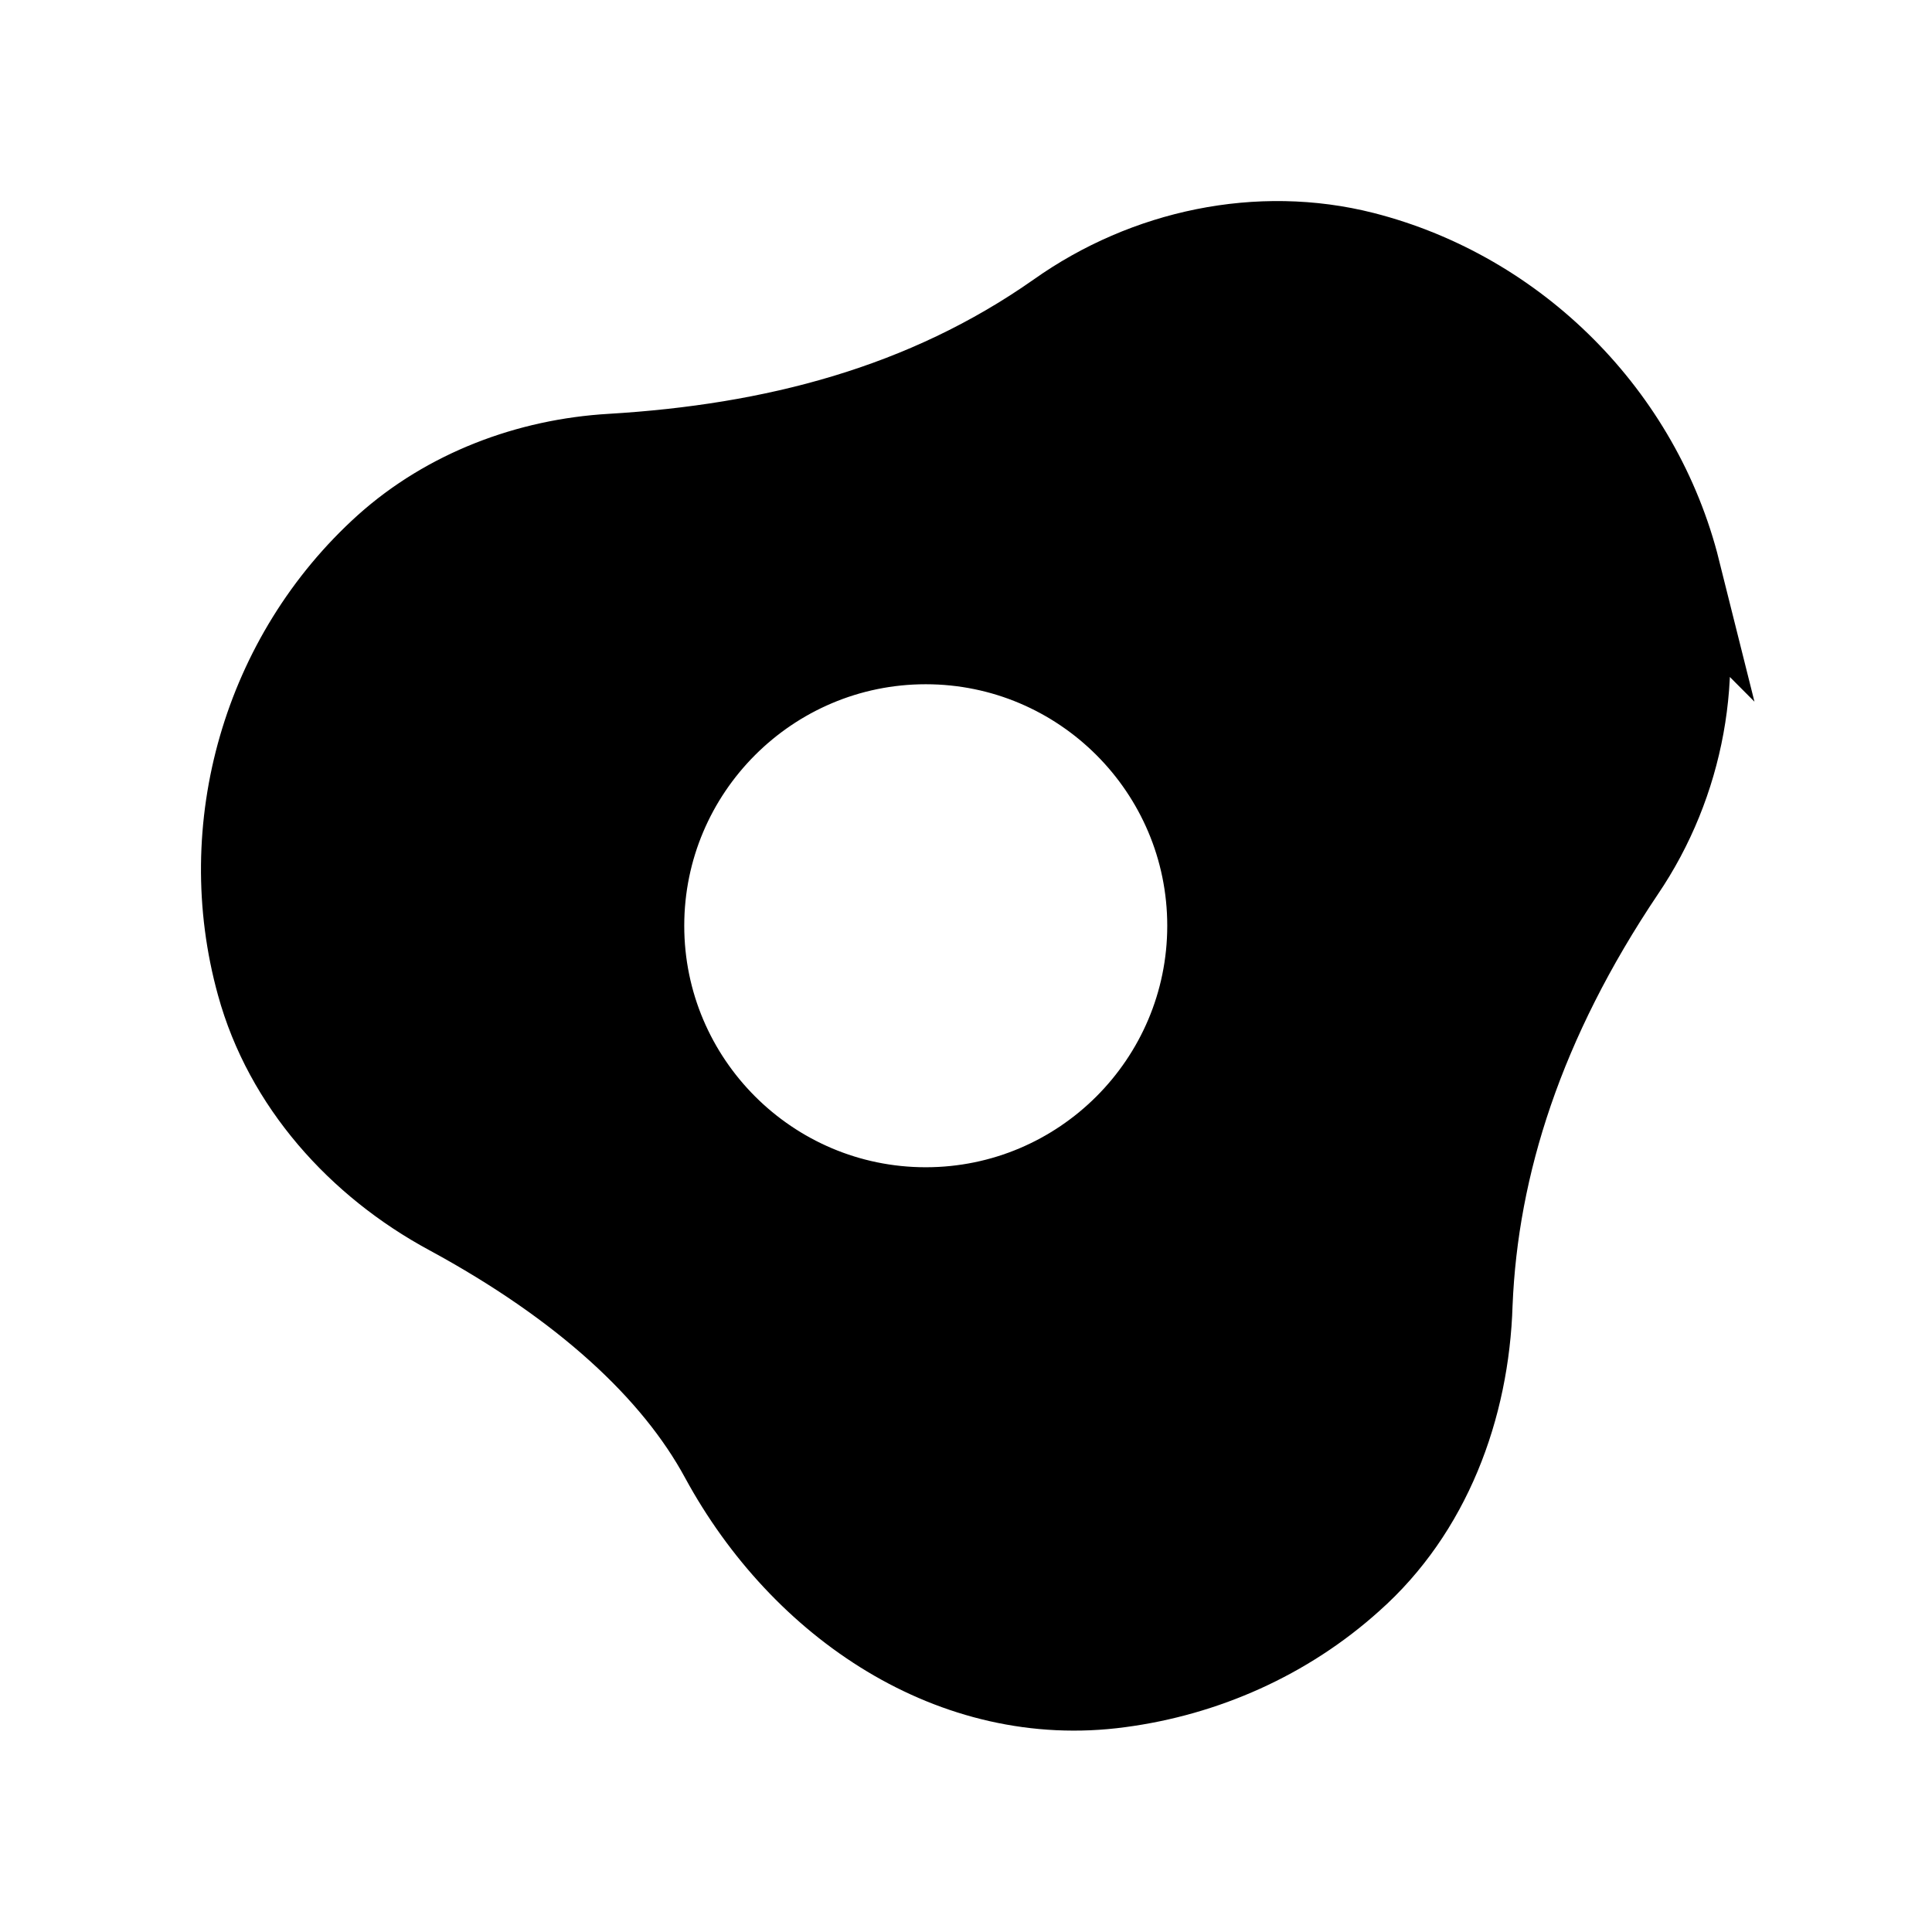 <svg viewBox="0 0 24 24" fill="currentColor" stroke="currentColor" xmlns="http://www.w3.org/2000/svg">
<path d="M20.87 7.08C20.39 5.16 18.86 3.62 16.94 3.13C15.64 2.8 14.23 3.1 13.13 3.88C11.48 5.04 9.6 5.52 7.59 5.64C6.56 5.7 5.55 6.08 4.78 6.77C3.26 8.14 2.65 10.28 3.19 12.23C3.53 13.47 4.44 14.48 5.57 15.09C7.23 15.99 8.36 17.03 8.95 18.12C9.95 19.96 11.84 21.24 13.91 20.96C14.97 20.82 15.99 20.37 16.8 19.64C17.77 18.78 18.25 17.5 18.29 16.2C18.36 14.48 18.93 12.69 20.18 10.83C20.92 9.74 21.18 8.35 20.86 7.07L20.87 7.08ZM11.5 15C9.57 15 8 13.43 8 11.5C8 9.57 9.57 8 11.5 8C13.43 8 15 9.57 15 11.5C15 13.43 13.43 15 11.5 15Z" />
</svg>
